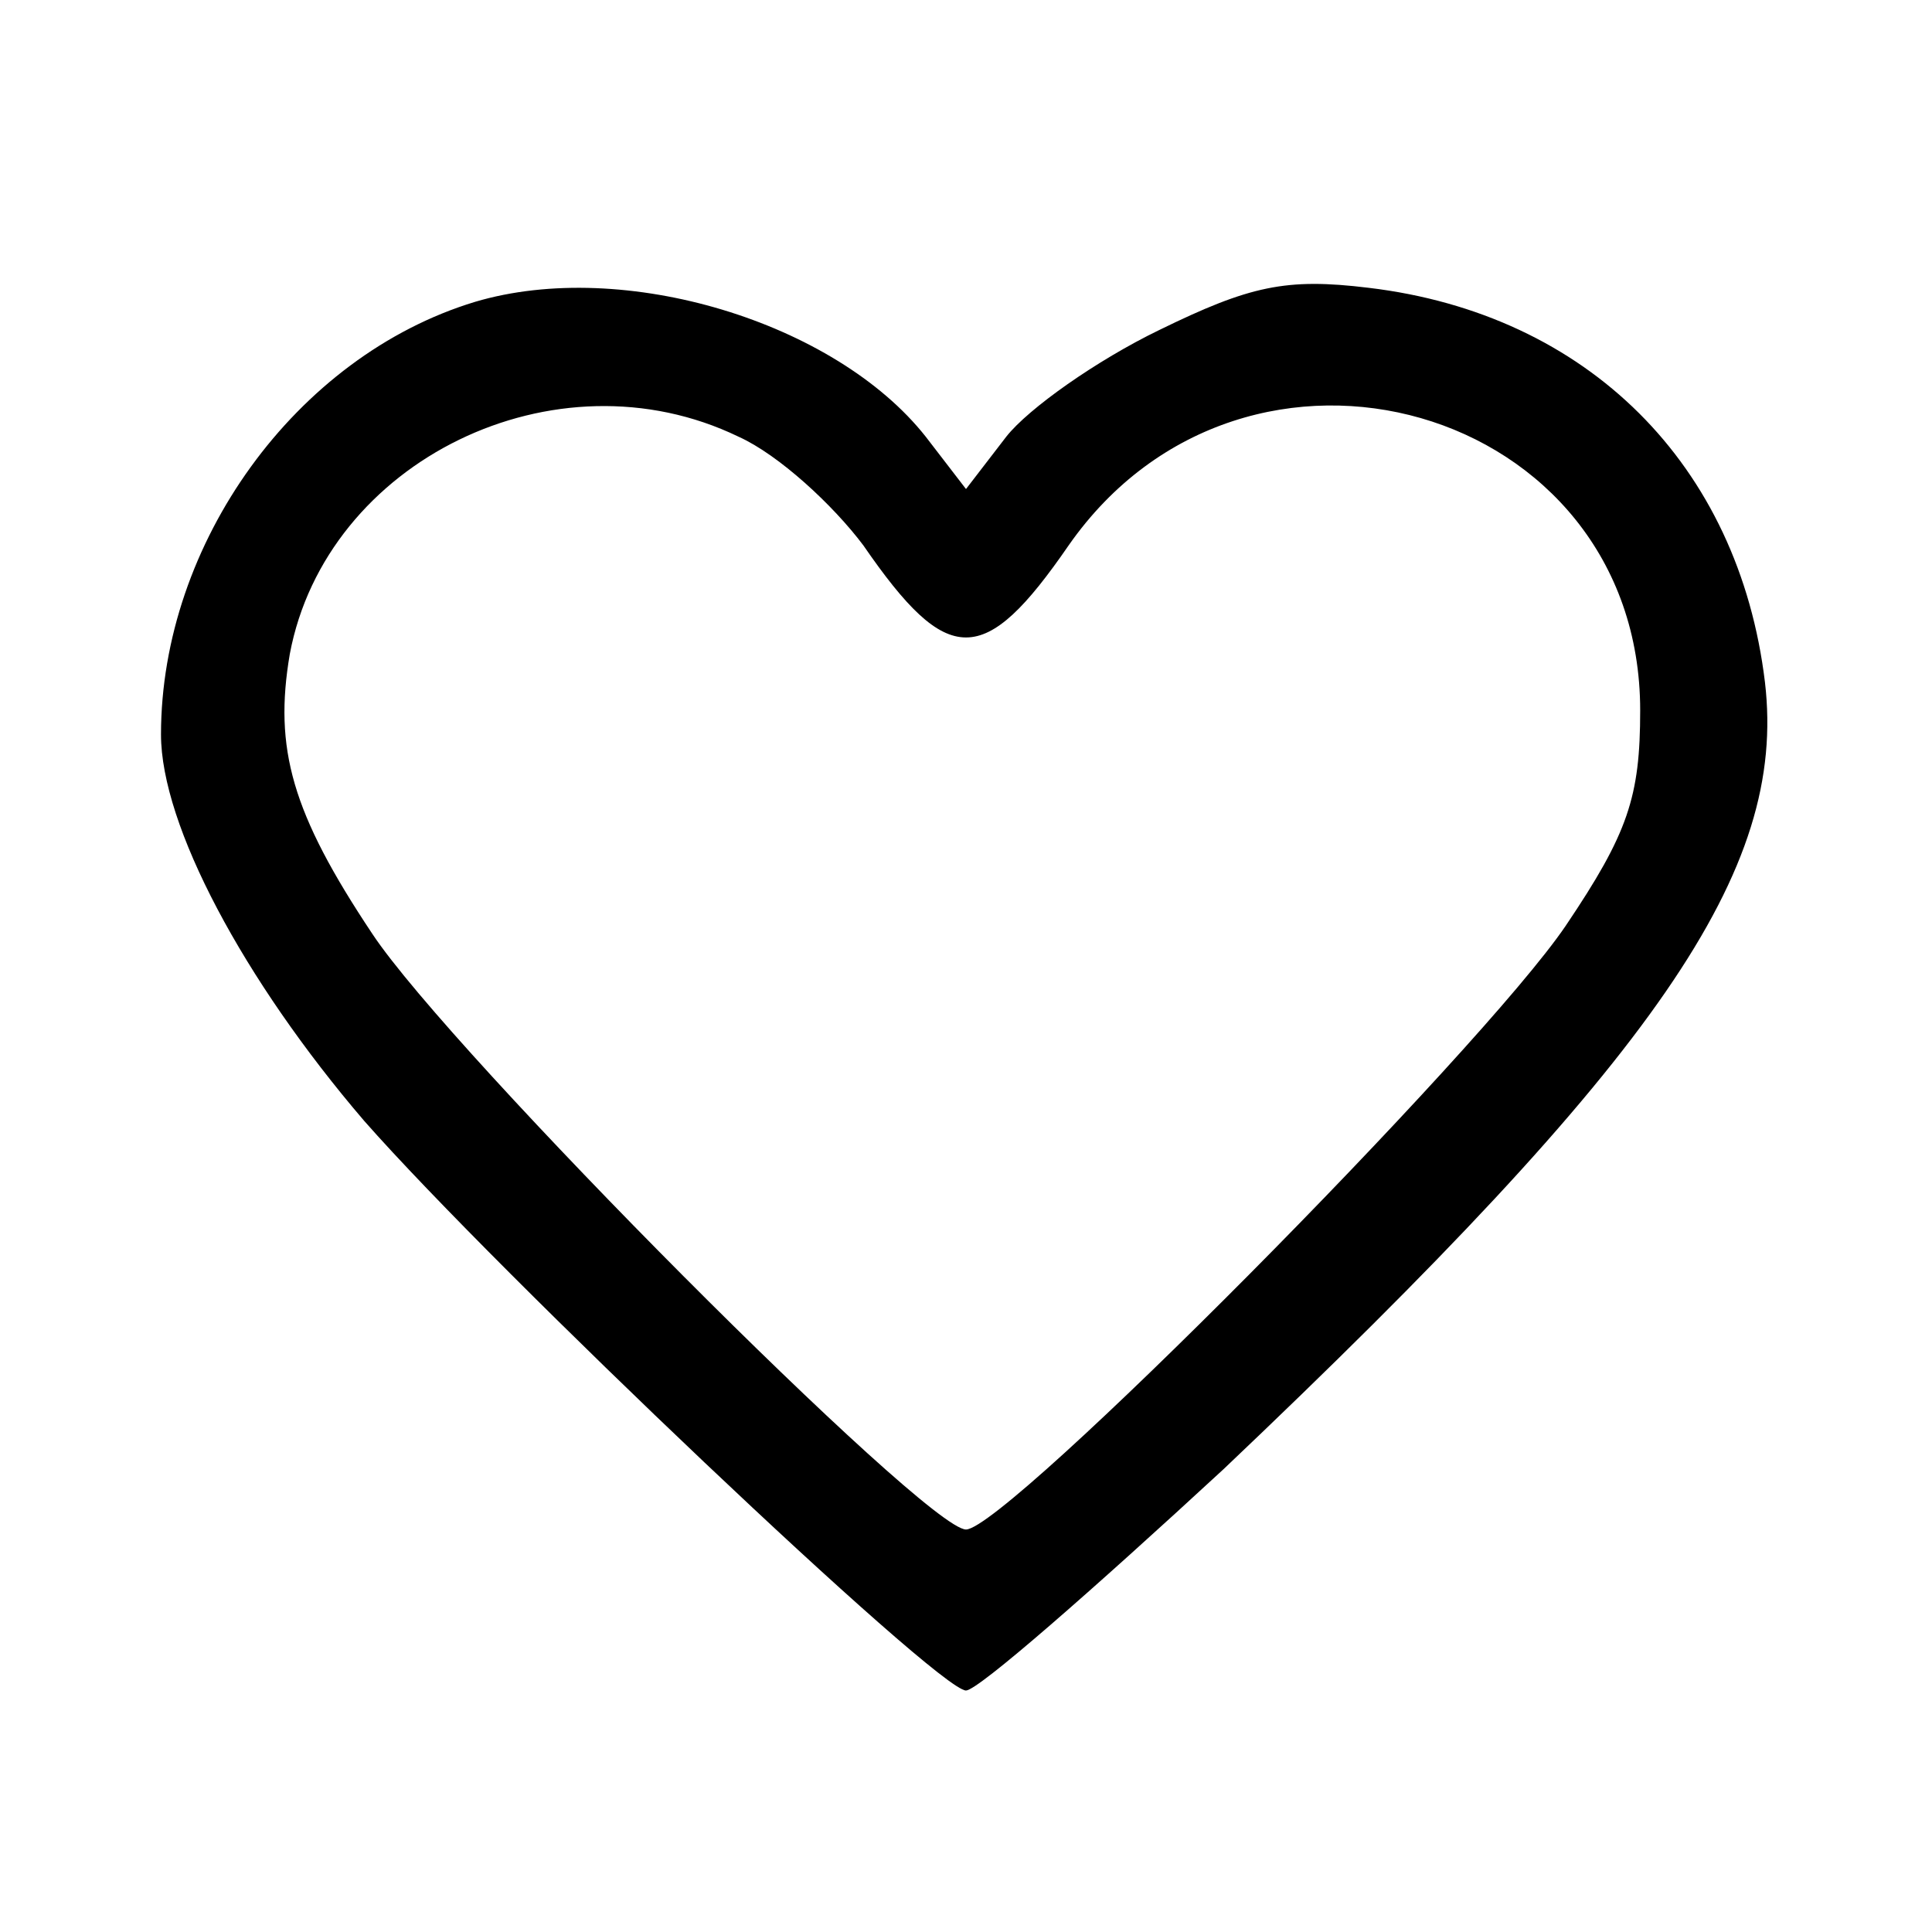 <?xml version="1.0" standalone="no"?>
<!DOCTYPE svg PUBLIC "-//W3C//DTD SVG 20010904//EN"
 "http://www.w3.org/TR/2001/REC-SVG-20010904/DTD/svg10.dtd">
<svg version="1.0" xmlns="http://www.w3.org/2000/svg"
 width="96pt" height="96pt" viewBox="0 0 96 96"
 preserveAspectRatio="xMidYMid meet">

<g transform="translate(0,96) scale(0.1,-0.1)"
fill="#000000" stroke="none">
<path d="M236 810 c-89 -27 -156 -120 -156 -215 0 -45 41 -122 101 -192 66
-75 285 -283 299 -283 6 0 63 50 128 110 216 205 280 297 269 391 -13 108 -88
183 -197 196 -41 5 -59 1 -104 -21 -31 -15 -65 -39 -76 -53 l-20 -26 -20 26
c-45 57 -150 89 -224 67z m131 -67 c20 -9 47 -34 62 -54 42 -61 60 -61 102 0
88 126 284 70 284 -82 0 -43 -6 -61 -37 -107 -42 -62 -278 -300 -298 -300 -20
0 -256 237 -295 296 -40 60 -49 92 -41 139 18 96 132 152 223 108z"/>
</g>
</svg>
